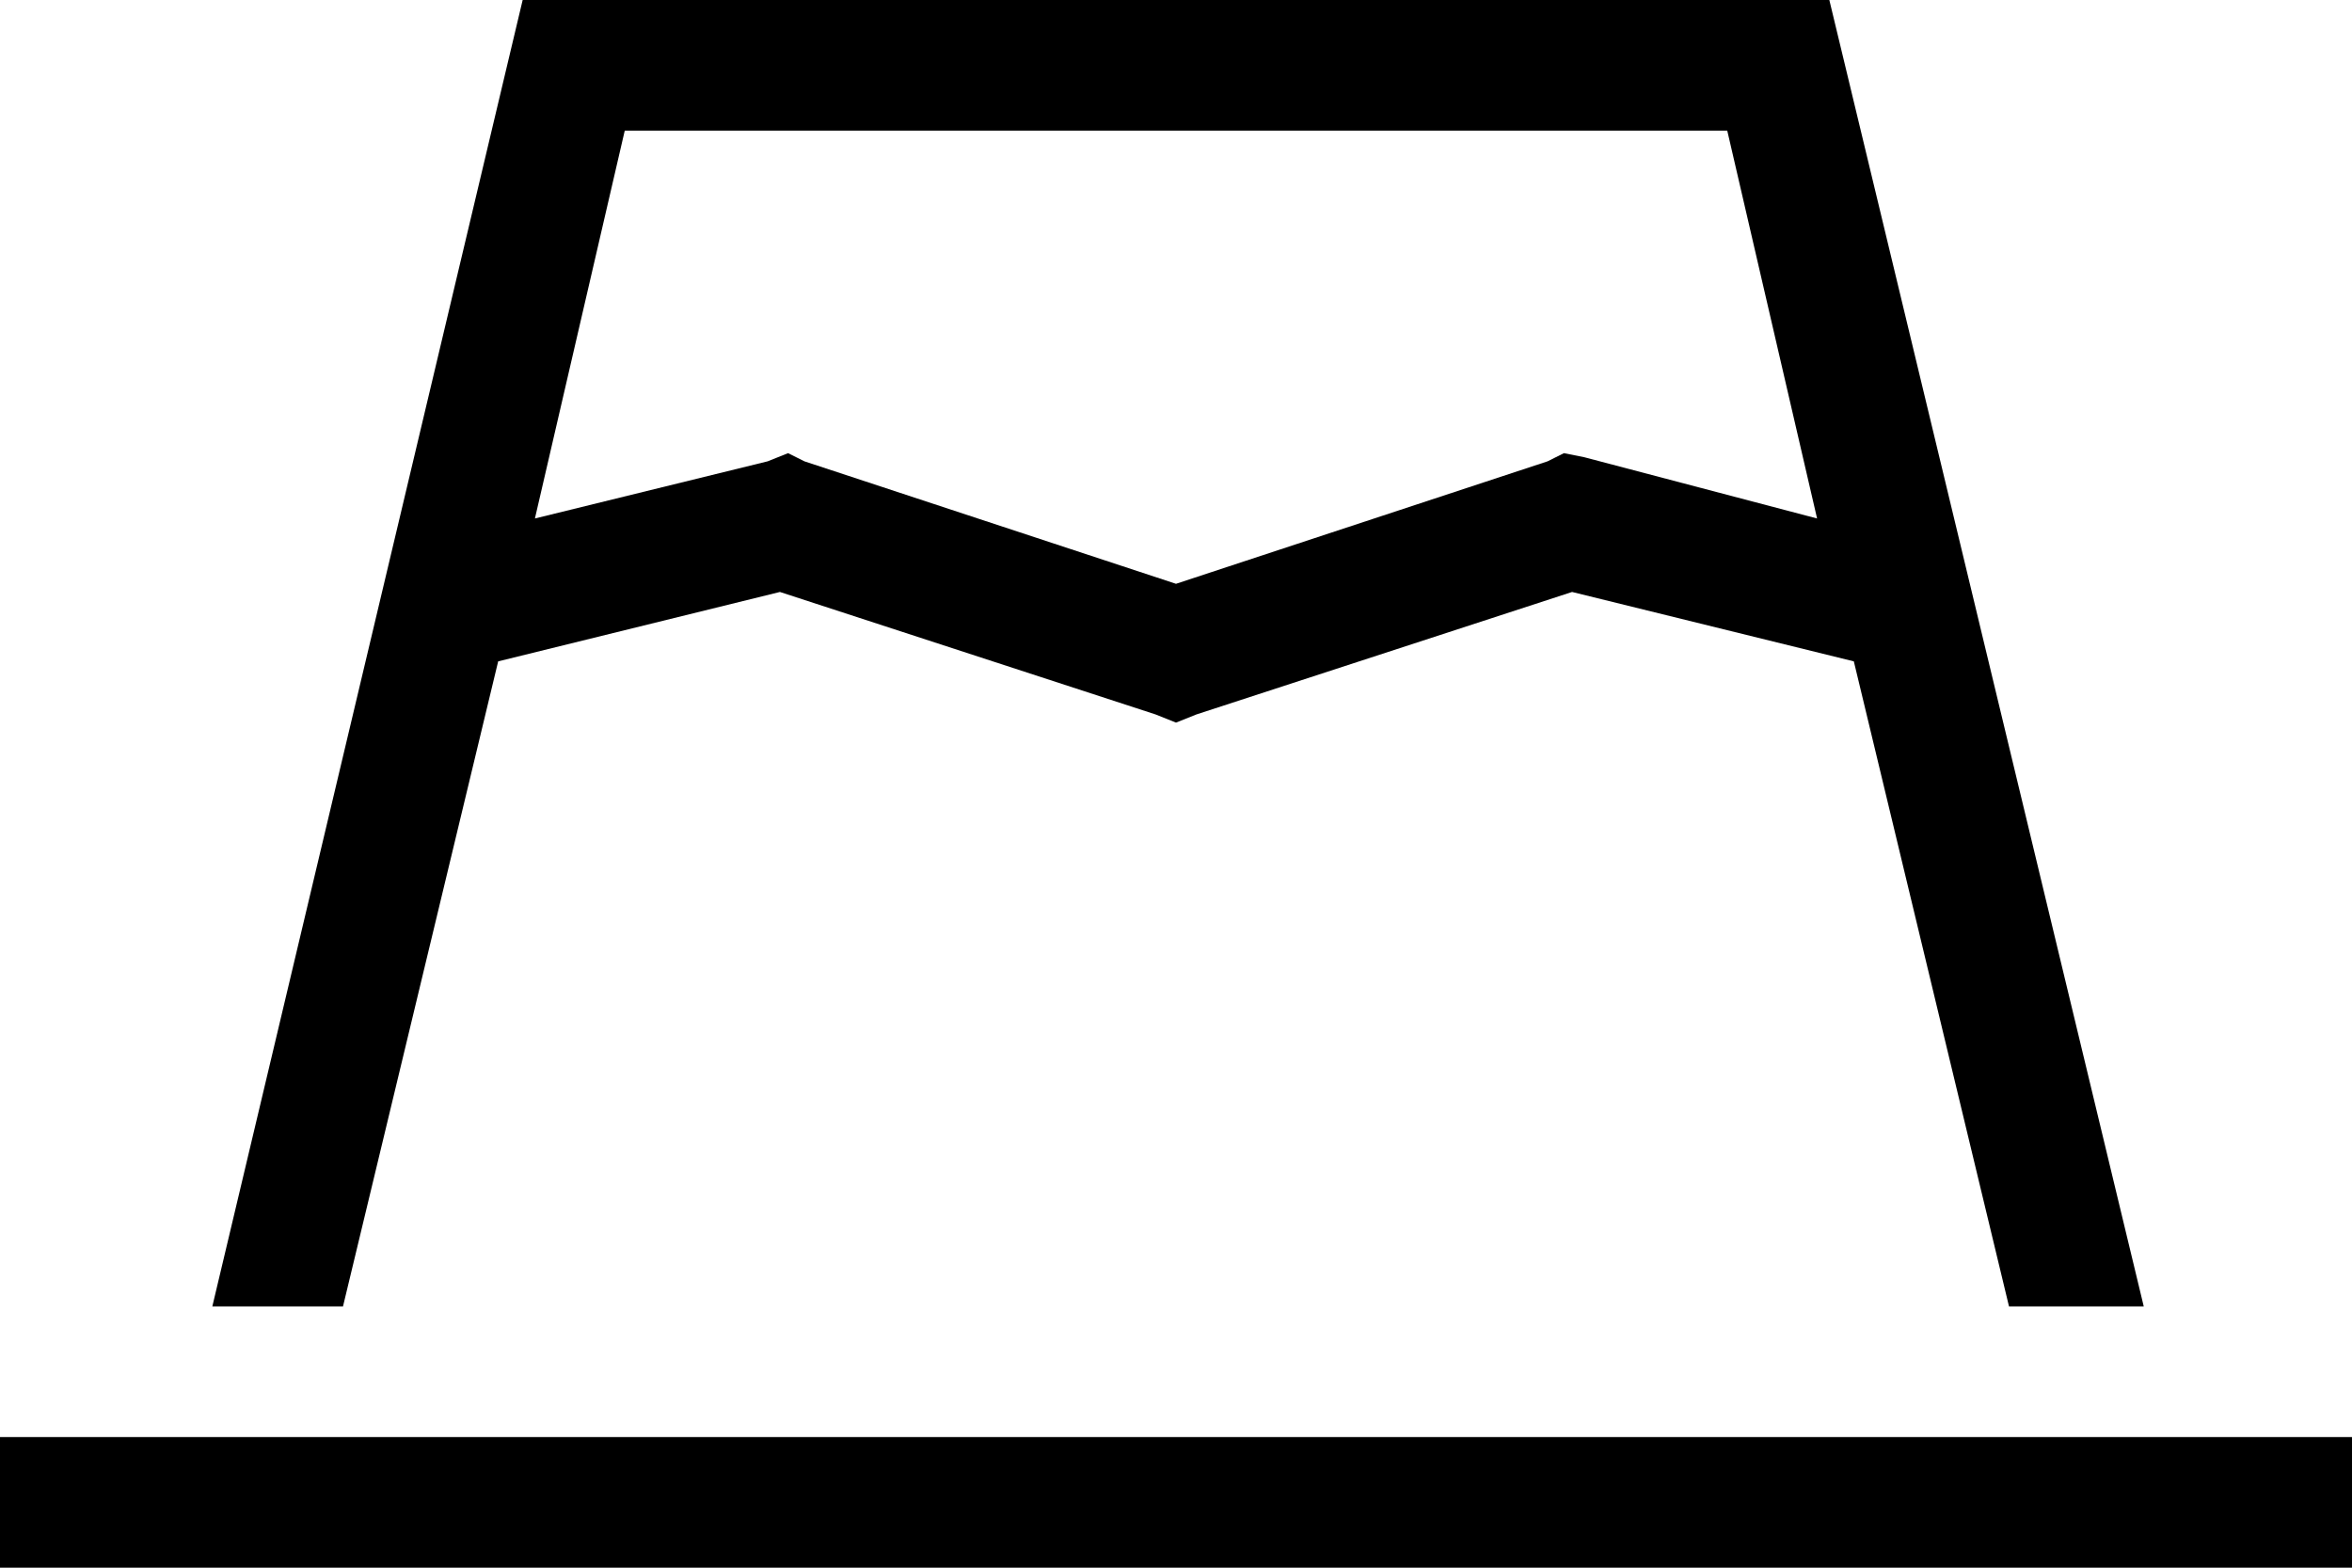 <svg viewBox="0 0 576 384">
  <path
    d="M 131 127 L 188 113 L 193 111 L 197 113 L 288 143 L 379 113 L 383 111 L 388 112 L 445 127 L 423 32 L 153 32 L 131 127 L 131 127 Z M 122 162 L 84 320 L 52 320 L 128 0 L 448 0 L 525 320 L 492 320 L 454 162 L 385 145 L 293 175 L 288 177 L 283 175 L 191 145 L 122 162 L 122 162 Z M 0 352 L 16 352 L 560 352 L 576 352 L 576 384 L 560 384 L 16 384 L 0 384 L 0 352 L 0 352 Z"
  />
</svg>